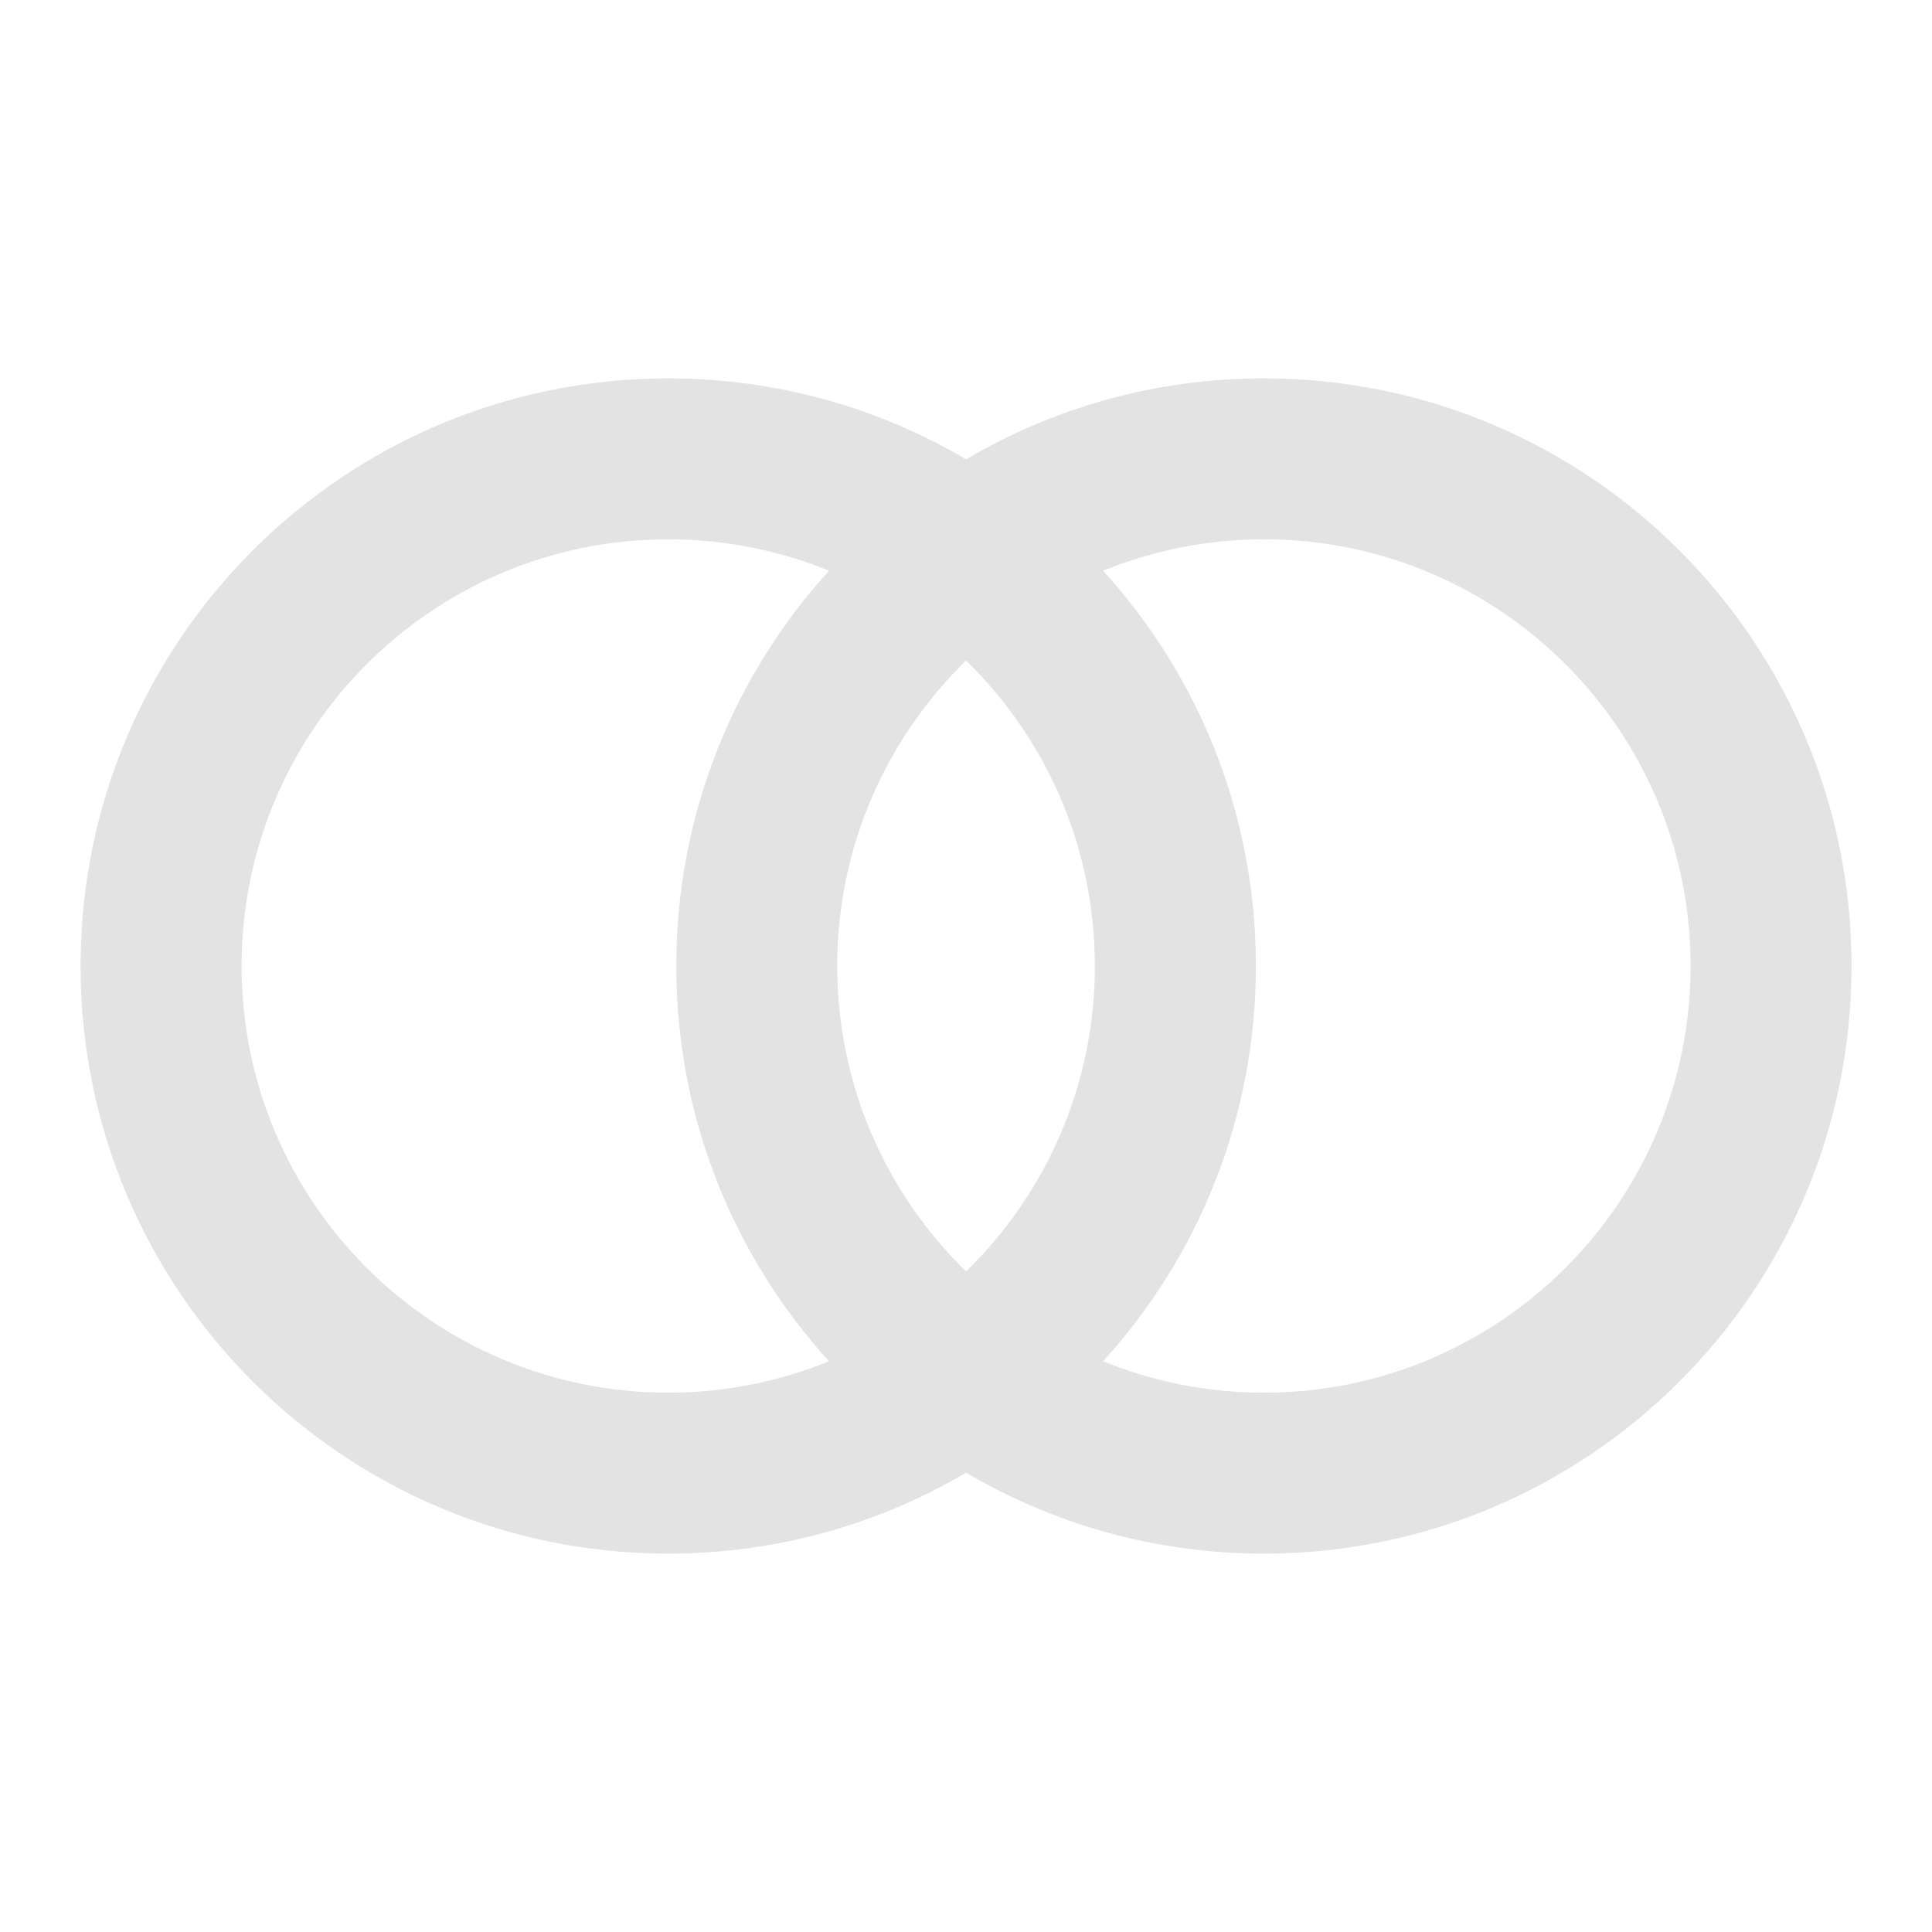 <svg width="20" height="20" viewBox="0 0 20 20" fill="none" xmlns="http://www.w3.org/2000/svg">
<path d="M10.001 15.245C9.097 15.778 8.043 16.083 6.917 16.083C3.558 16.083 0.834 13.36 0.834 10C0.834 6.64 3.558 3.917 6.917 3.917C8.043 3.917 9.097 4.222 10.001 4.755C10.905 4.222 11.959 3.917 13.084 3.917C16.444 3.917 19.167 6.64 19.167 10C19.167 13.36 16.444 16.083 13.084 16.083C11.959 16.083 10.905 15.778 10.001 15.245ZM11.419 14.092C11.933 14.301 12.495 14.417 13.084 14.417C15.523 14.417 17.501 12.439 17.501 10C17.501 7.561 15.523 5.583 13.084 5.583C12.495 5.583 11.933 5.699 11.419 5.908C12.402 6.988 13.001 8.424 13.001 10C13.001 11.576 12.402 13.011 11.419 14.092ZM8.582 5.908C8.069 5.699 7.506 5.583 6.917 5.583C4.478 5.583 2.501 7.561 2.501 10C2.501 12.439 4.478 14.417 6.917 14.417C7.506 14.417 8.069 14.301 8.582 14.092C7.6 13.011 7.001 11.576 7.001 10C7.001 8.424 7.6 6.988 8.582 5.908ZM10.001 6.838C9.178 7.64 8.667 8.76 8.667 10C8.667 11.24 9.178 12.36 10.001 13.162C10.823 12.36 11.334 11.24 11.334 10C11.334 8.76 10.823 7.64 10.001 6.838Z" fill="#E3E3E3"/>
</svg>
